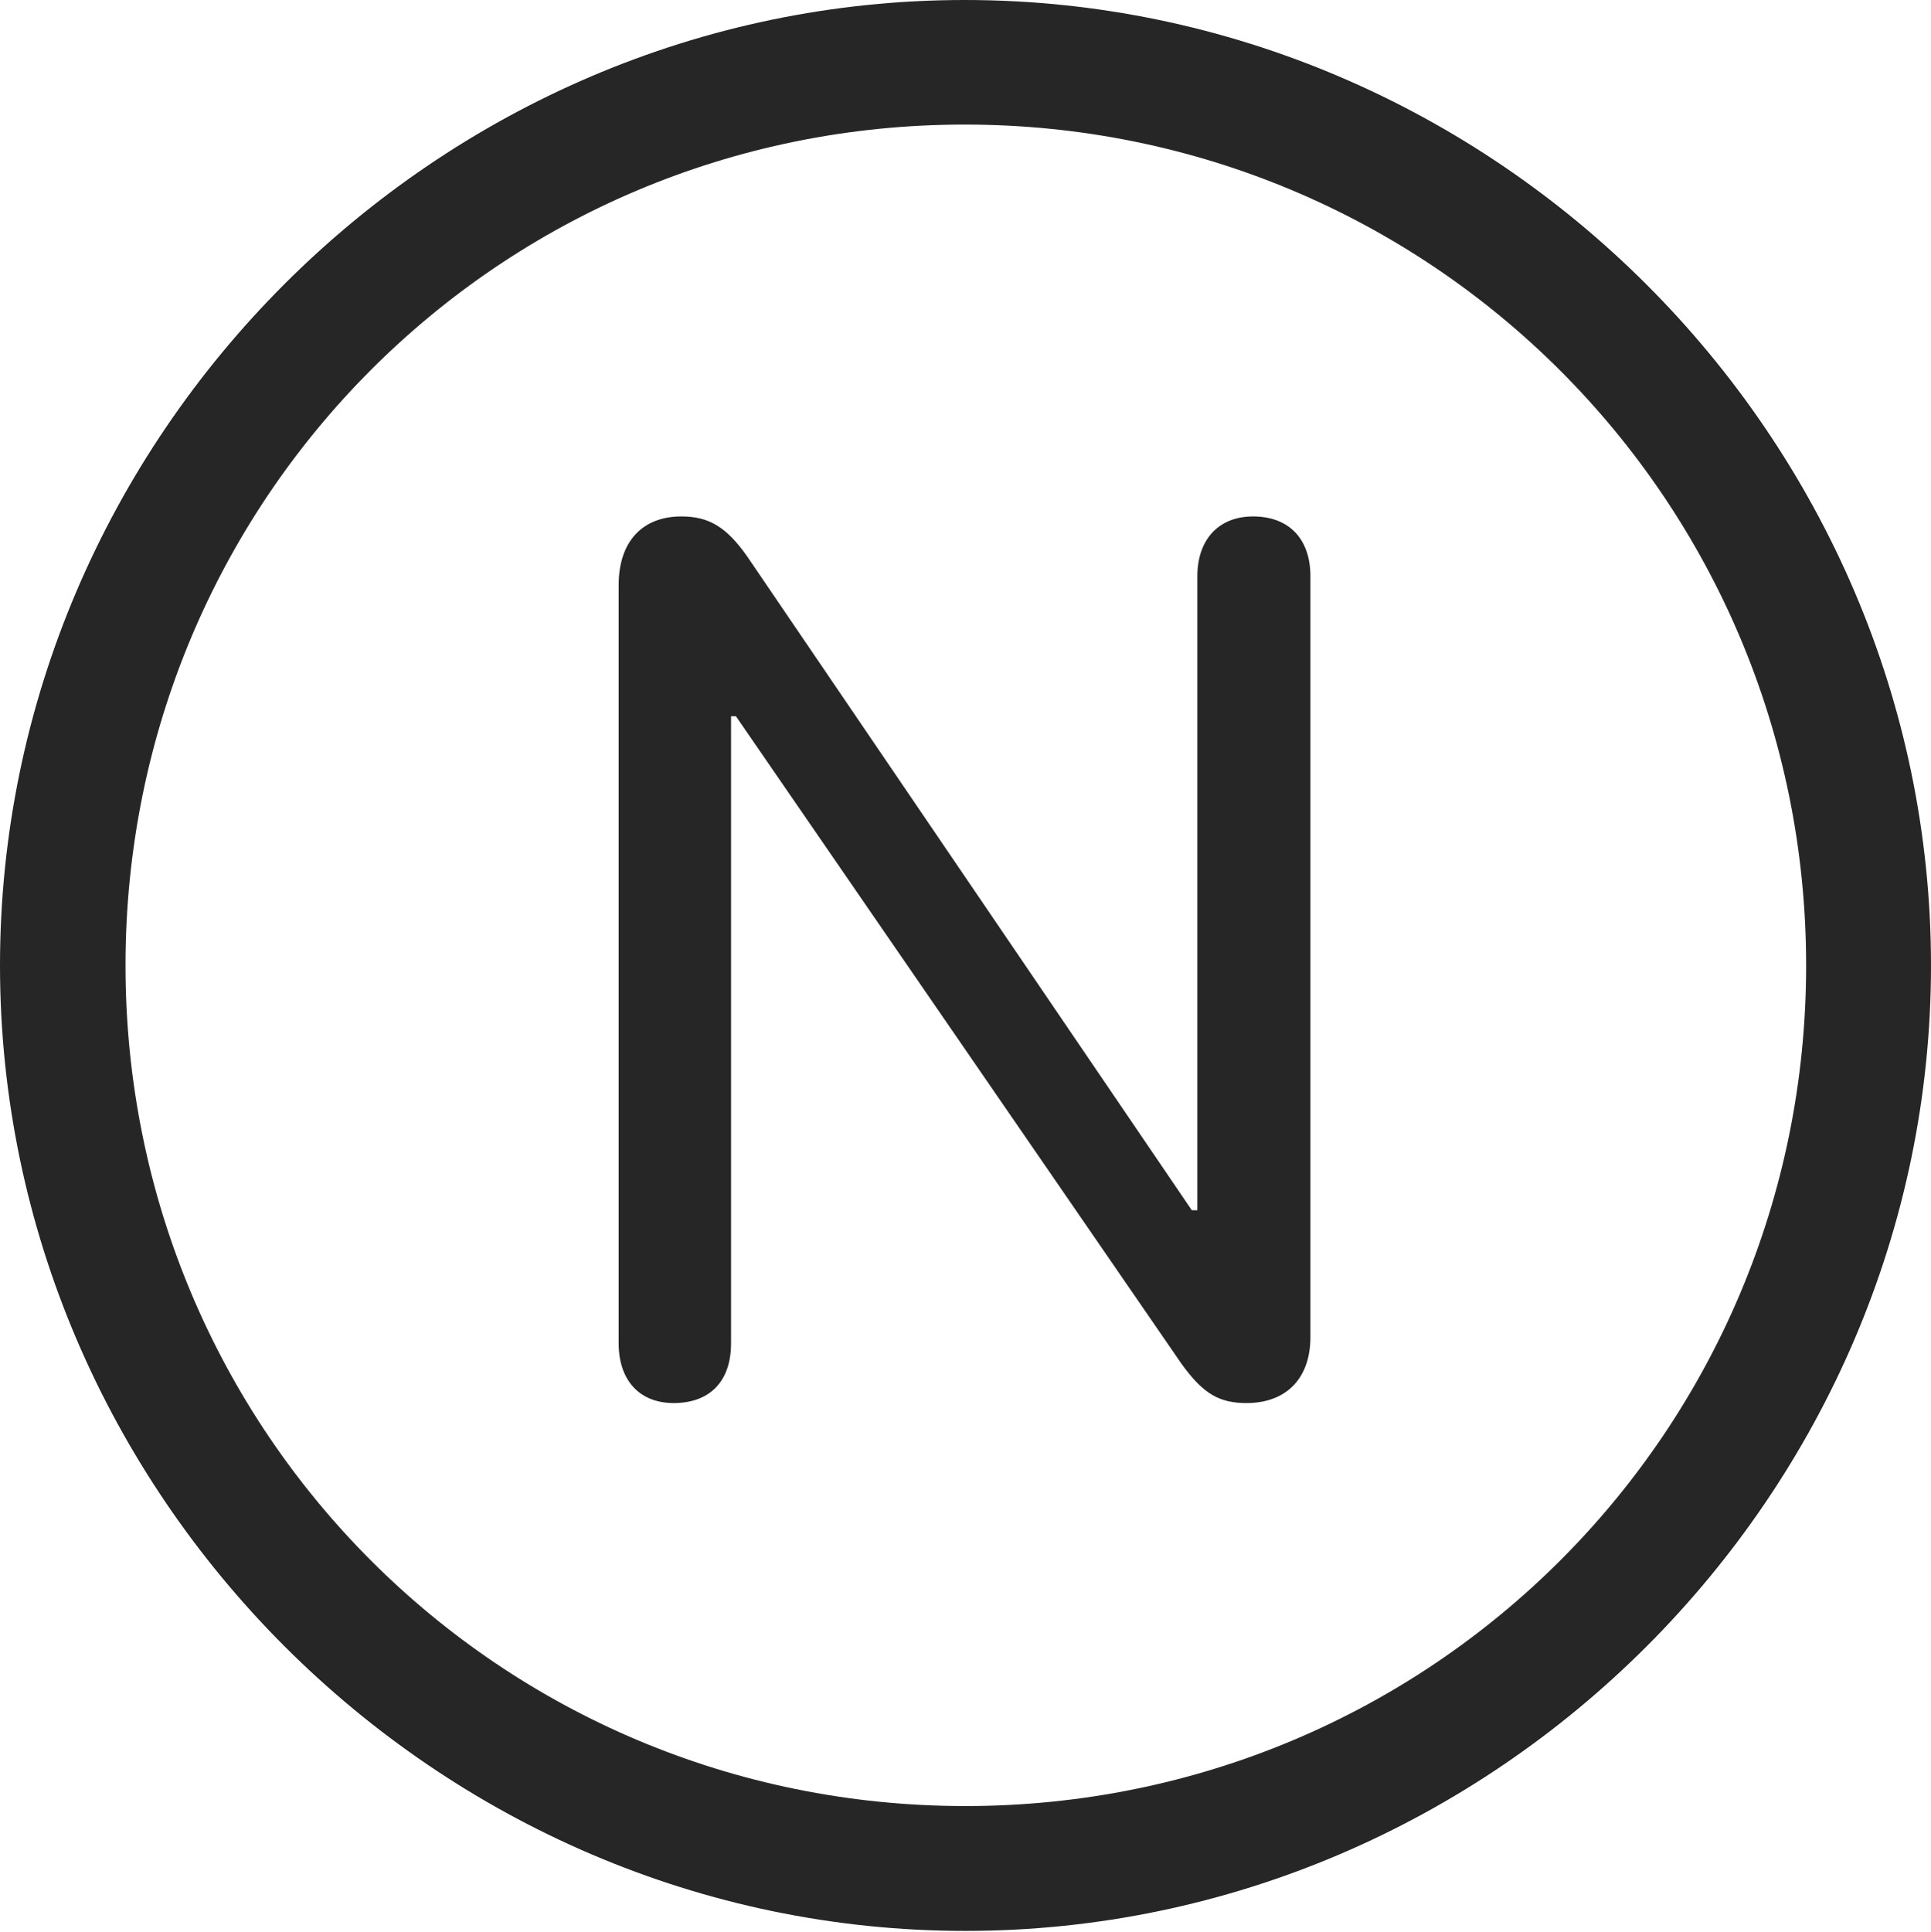 <?xml version="1.0" encoding="UTF-8"?>
<!--Generator: Apple Native CoreSVG 232.5-->
<!DOCTYPE svg
PUBLIC "-//W3C//DTD SVG 1.1//EN"
       "http://www.w3.org/Graphics/SVG/1.1/DTD/svg11.dtd">
<svg version="1.1" xmlns="http://www.w3.org/2000/svg" xmlns:xlink="http://www.w3.org/1999/xlink" width="97.96" height="97.993">
 <g>
  <rect height="97.993" opacity="0" width="97.96" x="0" y="0"/>
  <path d="M48.972 97.944C75.825 97.944 97.96 75.776 97.96 48.972C97.96 22.135 75.791 0 48.938 0C22.135 0 0 22.135 0 48.972C0 75.776 22.169 97.944 48.972 97.944ZM48.972 91.611C25.35 91.611 6.367 72.594 6.367 48.972C6.367 25.35 25.316 6.318 48.938 6.318C72.561 6.318 91.626 25.35 91.626 48.972C91.626 72.594 72.594 91.611 48.972 91.611Z" fill="#000000" fill-opacity="0.85"/>
  <path d="M34.177 71.169C36.006 71.169 37.086 70.071 37.086 68.141L37.086 36.332L37.334 36.332L59.924 69.158C61.046 70.723 61.871 71.169 63.24 71.169C65.224 71.169 66.477 69.946 66.477 67.828L66.477 29.224C66.477 27.343 65.397 26.196 63.568 26.196C61.788 26.196 60.742 27.41 60.742 29.224L60.742 61.388L60.461 61.388L37.904 28.222C36.846 26.721 35.954 26.196 34.569 26.196C32.54 26.196 31.385 27.52 31.385 29.677L31.385 68.141C31.385 70.003 32.431 71.169 34.177 71.169Z" fill="#000000" fill-opacity="0.85"/>
 </g>
</svg>
